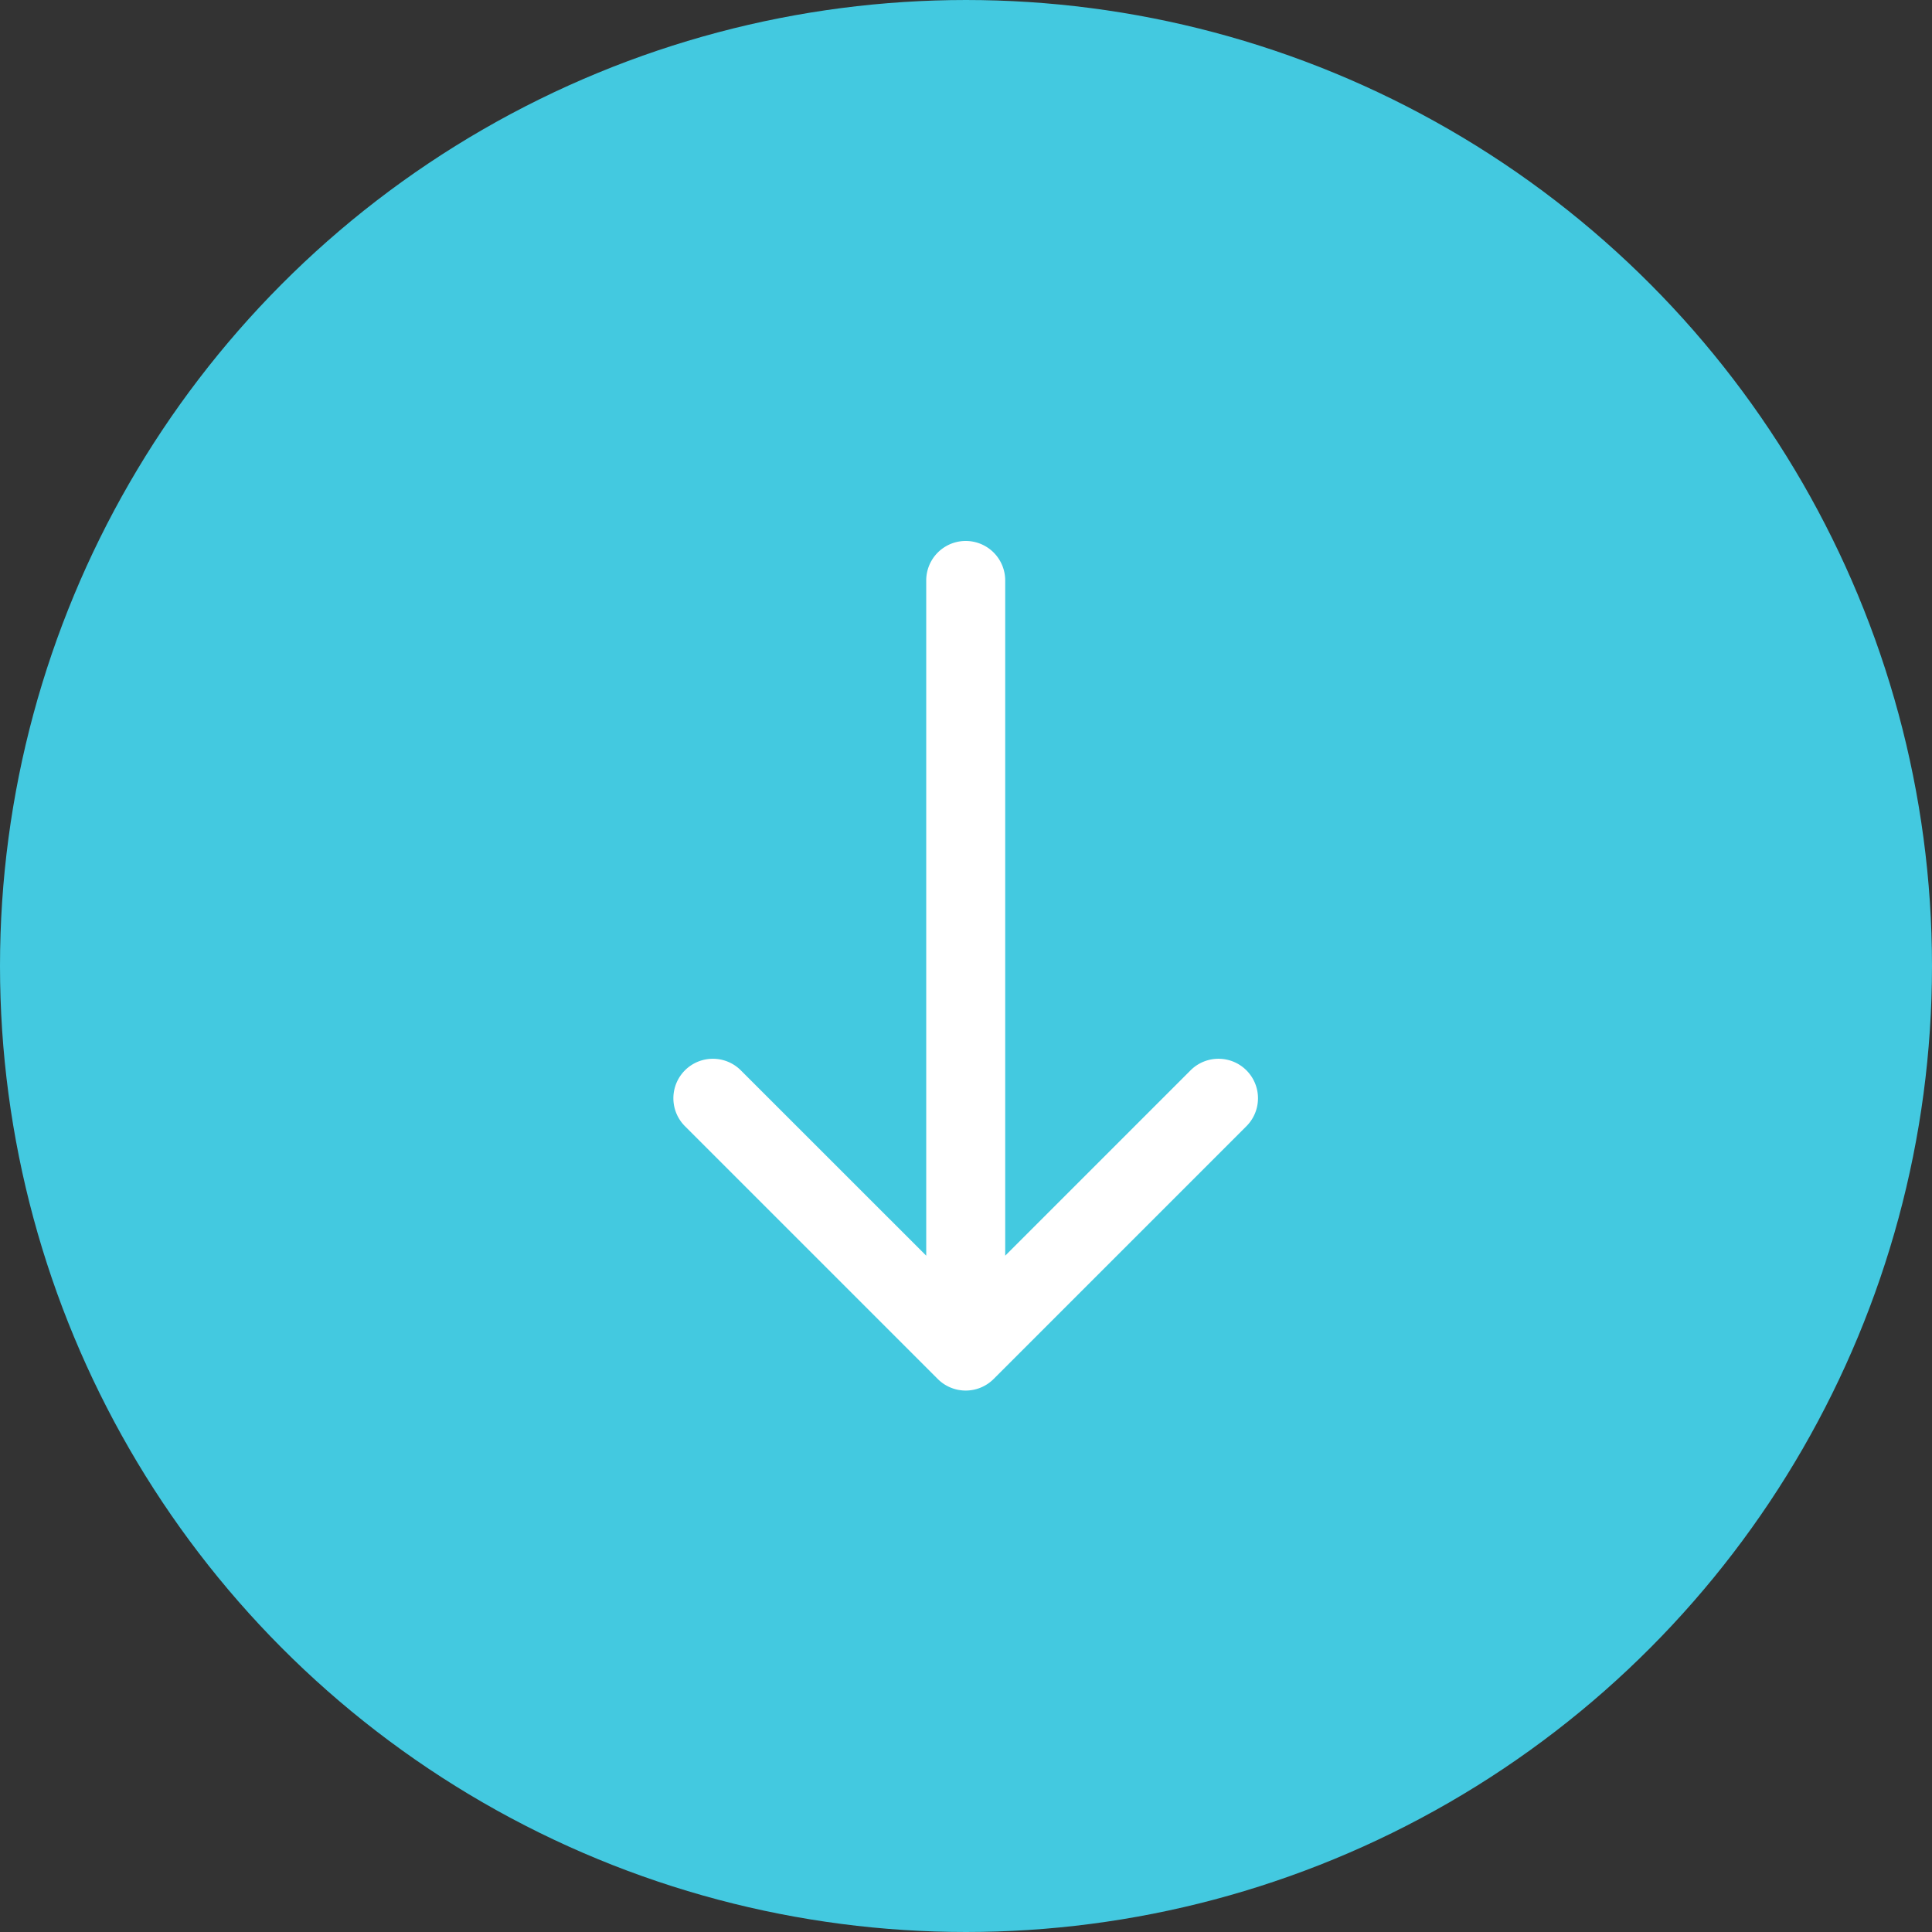 <svg xmlns="http://www.w3.org/2000/svg" width="34" height="34" viewBox="0 0 34 34"><rect x="0" y="0" width="34" height="34" fill="#333333" stroke="none"/><title>arrow_ok_hover</title><circle cx="17" cy="17" r="16" fill="#43c9e0" stroke="#43c9e0" stroke-linejoin="round" stroke-width="2"/><path d="M17.486,24.268l4.449-4.449a0.695,0.695,0,1,0-.983-0.983L17.69,22.098V10.215a0.695,0.695,0,1,0-1.39,0V22.098l-3.263-3.262a0.695,0.695,0,1,0-.983.983L16.503,24.268a0.695,0.695,0,0,0,.983,0" fill="#fff"/></svg>